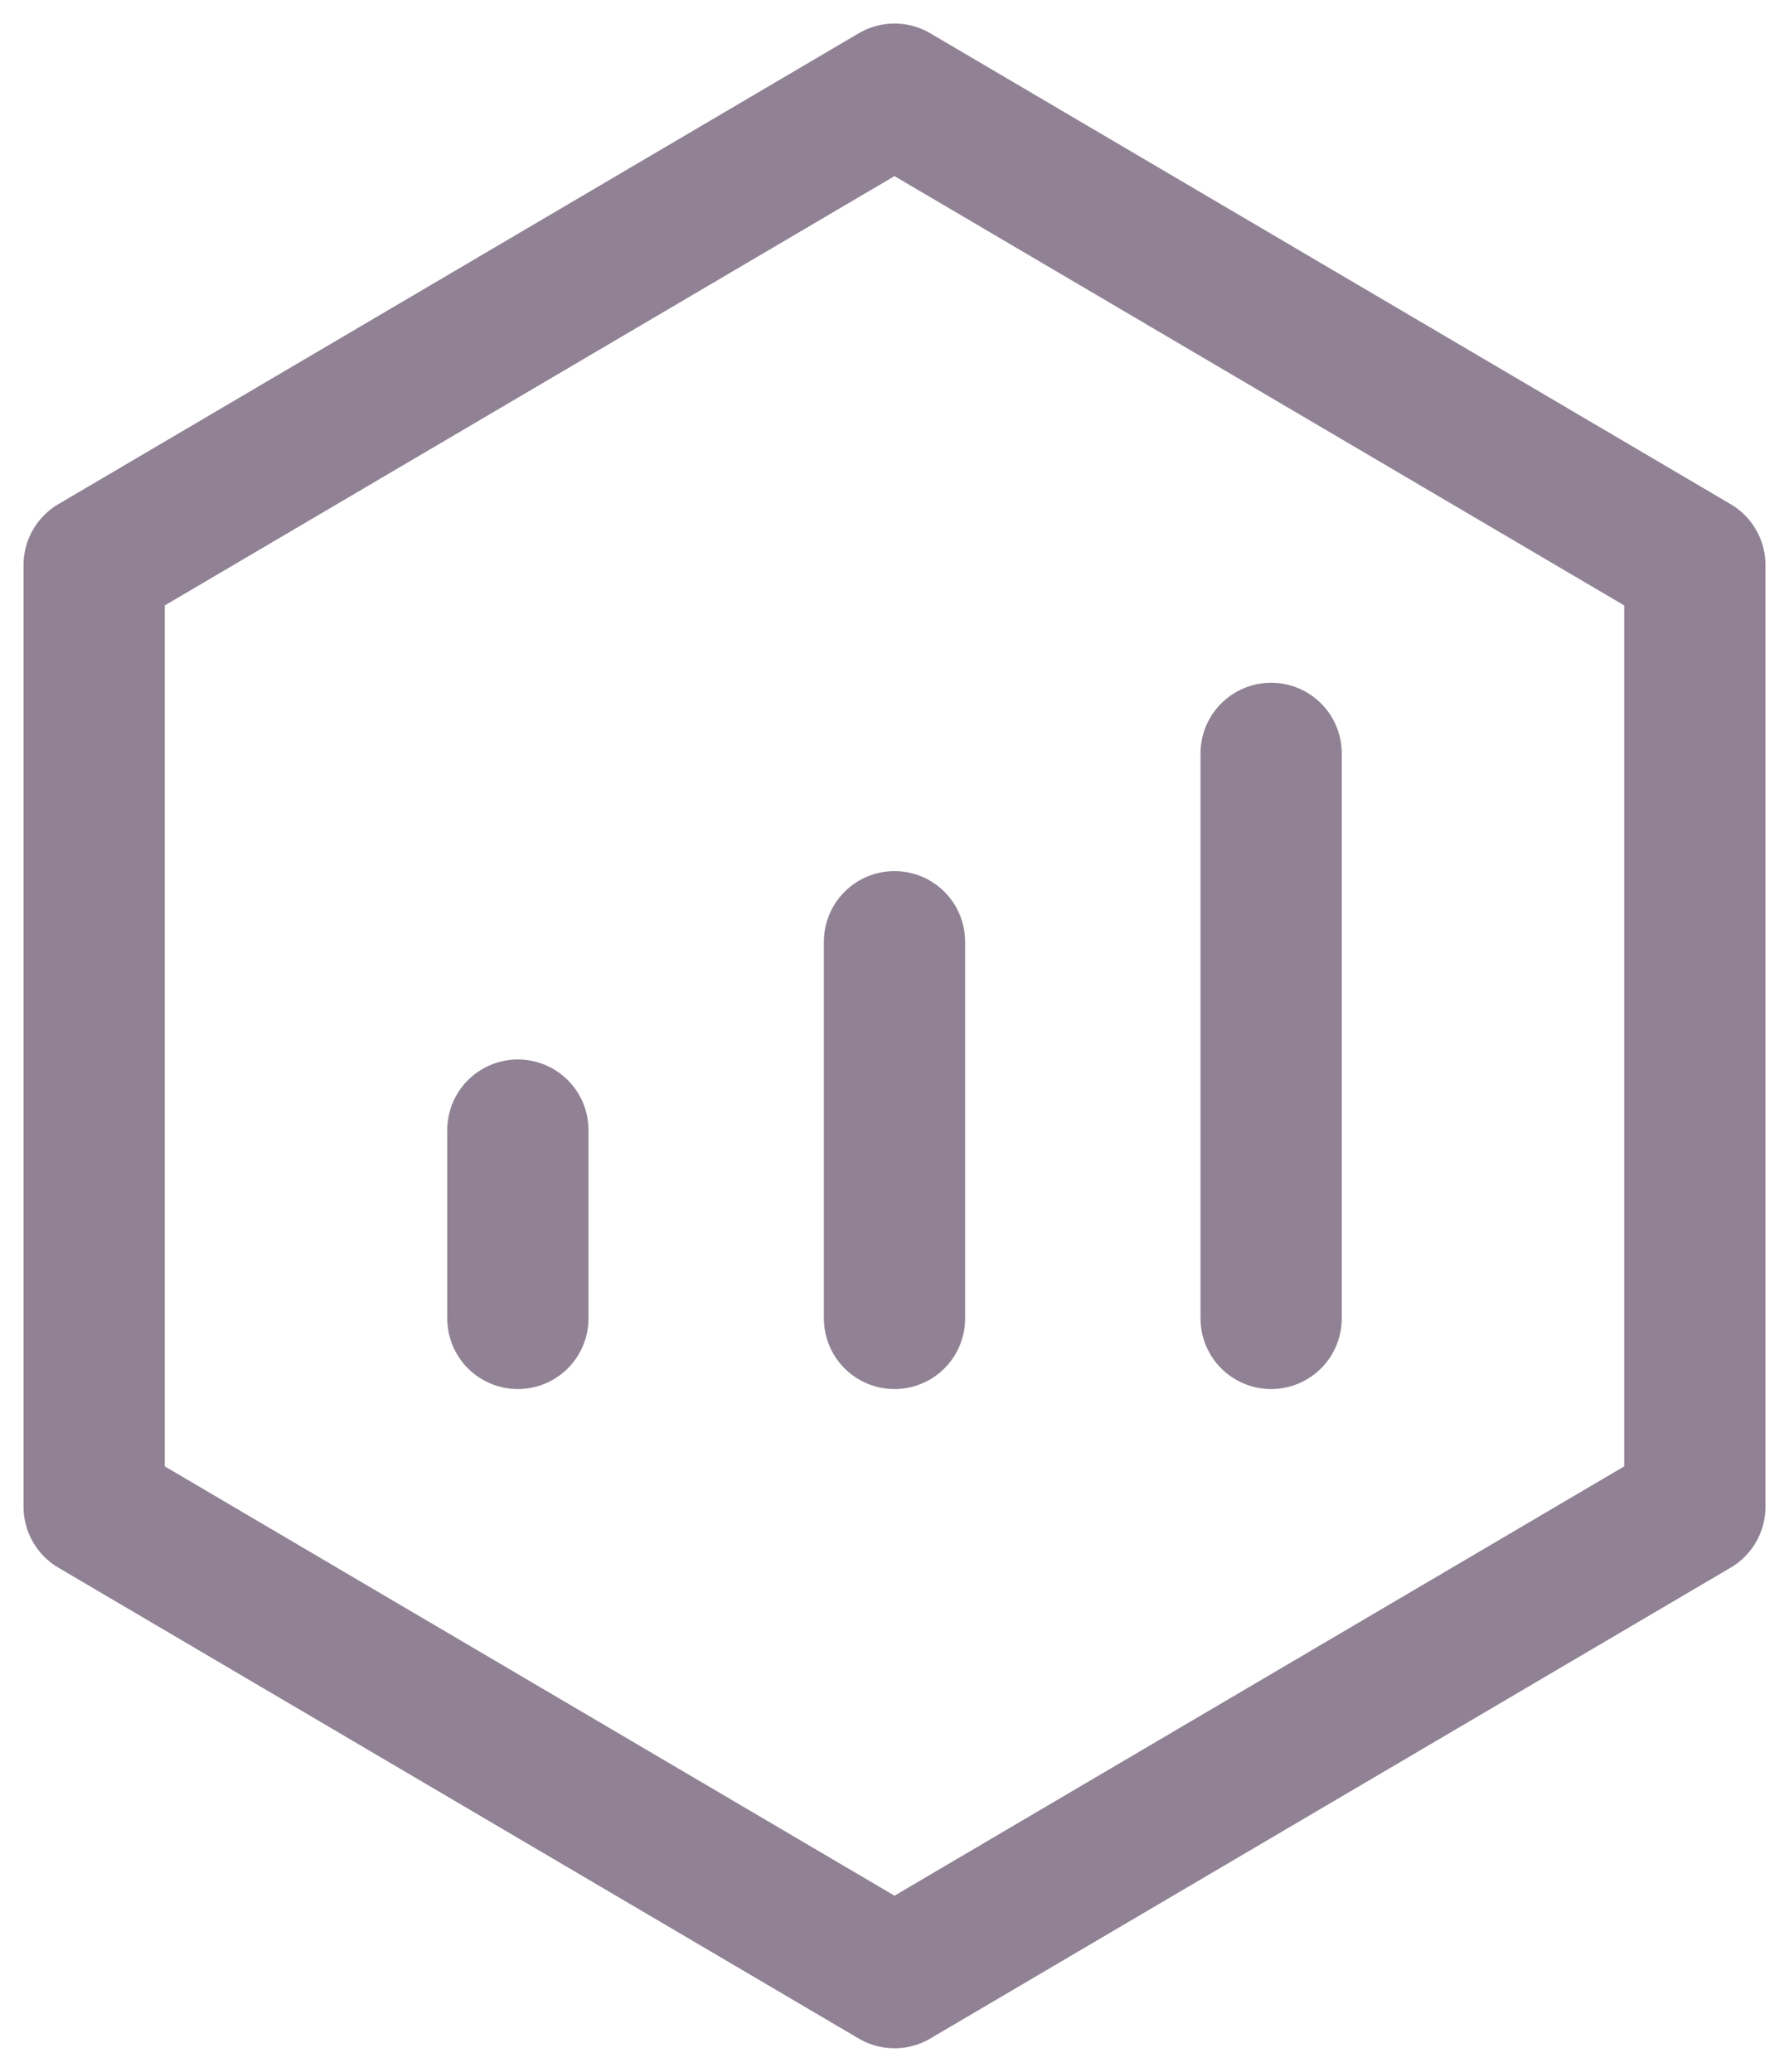 <svg width="38" height="44" viewBox="0 0 38 44" fill="none" xmlns="http://www.w3.org/2000/svg">
<path d="M36 12L19 2L2 12V32L19 42L36 32V12Z" stroke="#908294" stroke-width="3" stroke-linejoin="round"/>
<path d="M19 20V28" stroke="#908294" stroke-width="3" stroke-linecap="round" stroke-linejoin="round"/>
<path d="M27 16V28" stroke="#908294" stroke-width="3" stroke-linecap="round" stroke-linejoin="round"/>
<path d="M11 24V28" stroke="#908294" stroke-width="3" stroke-linecap="round" stroke-linejoin="round"/>
</svg>
